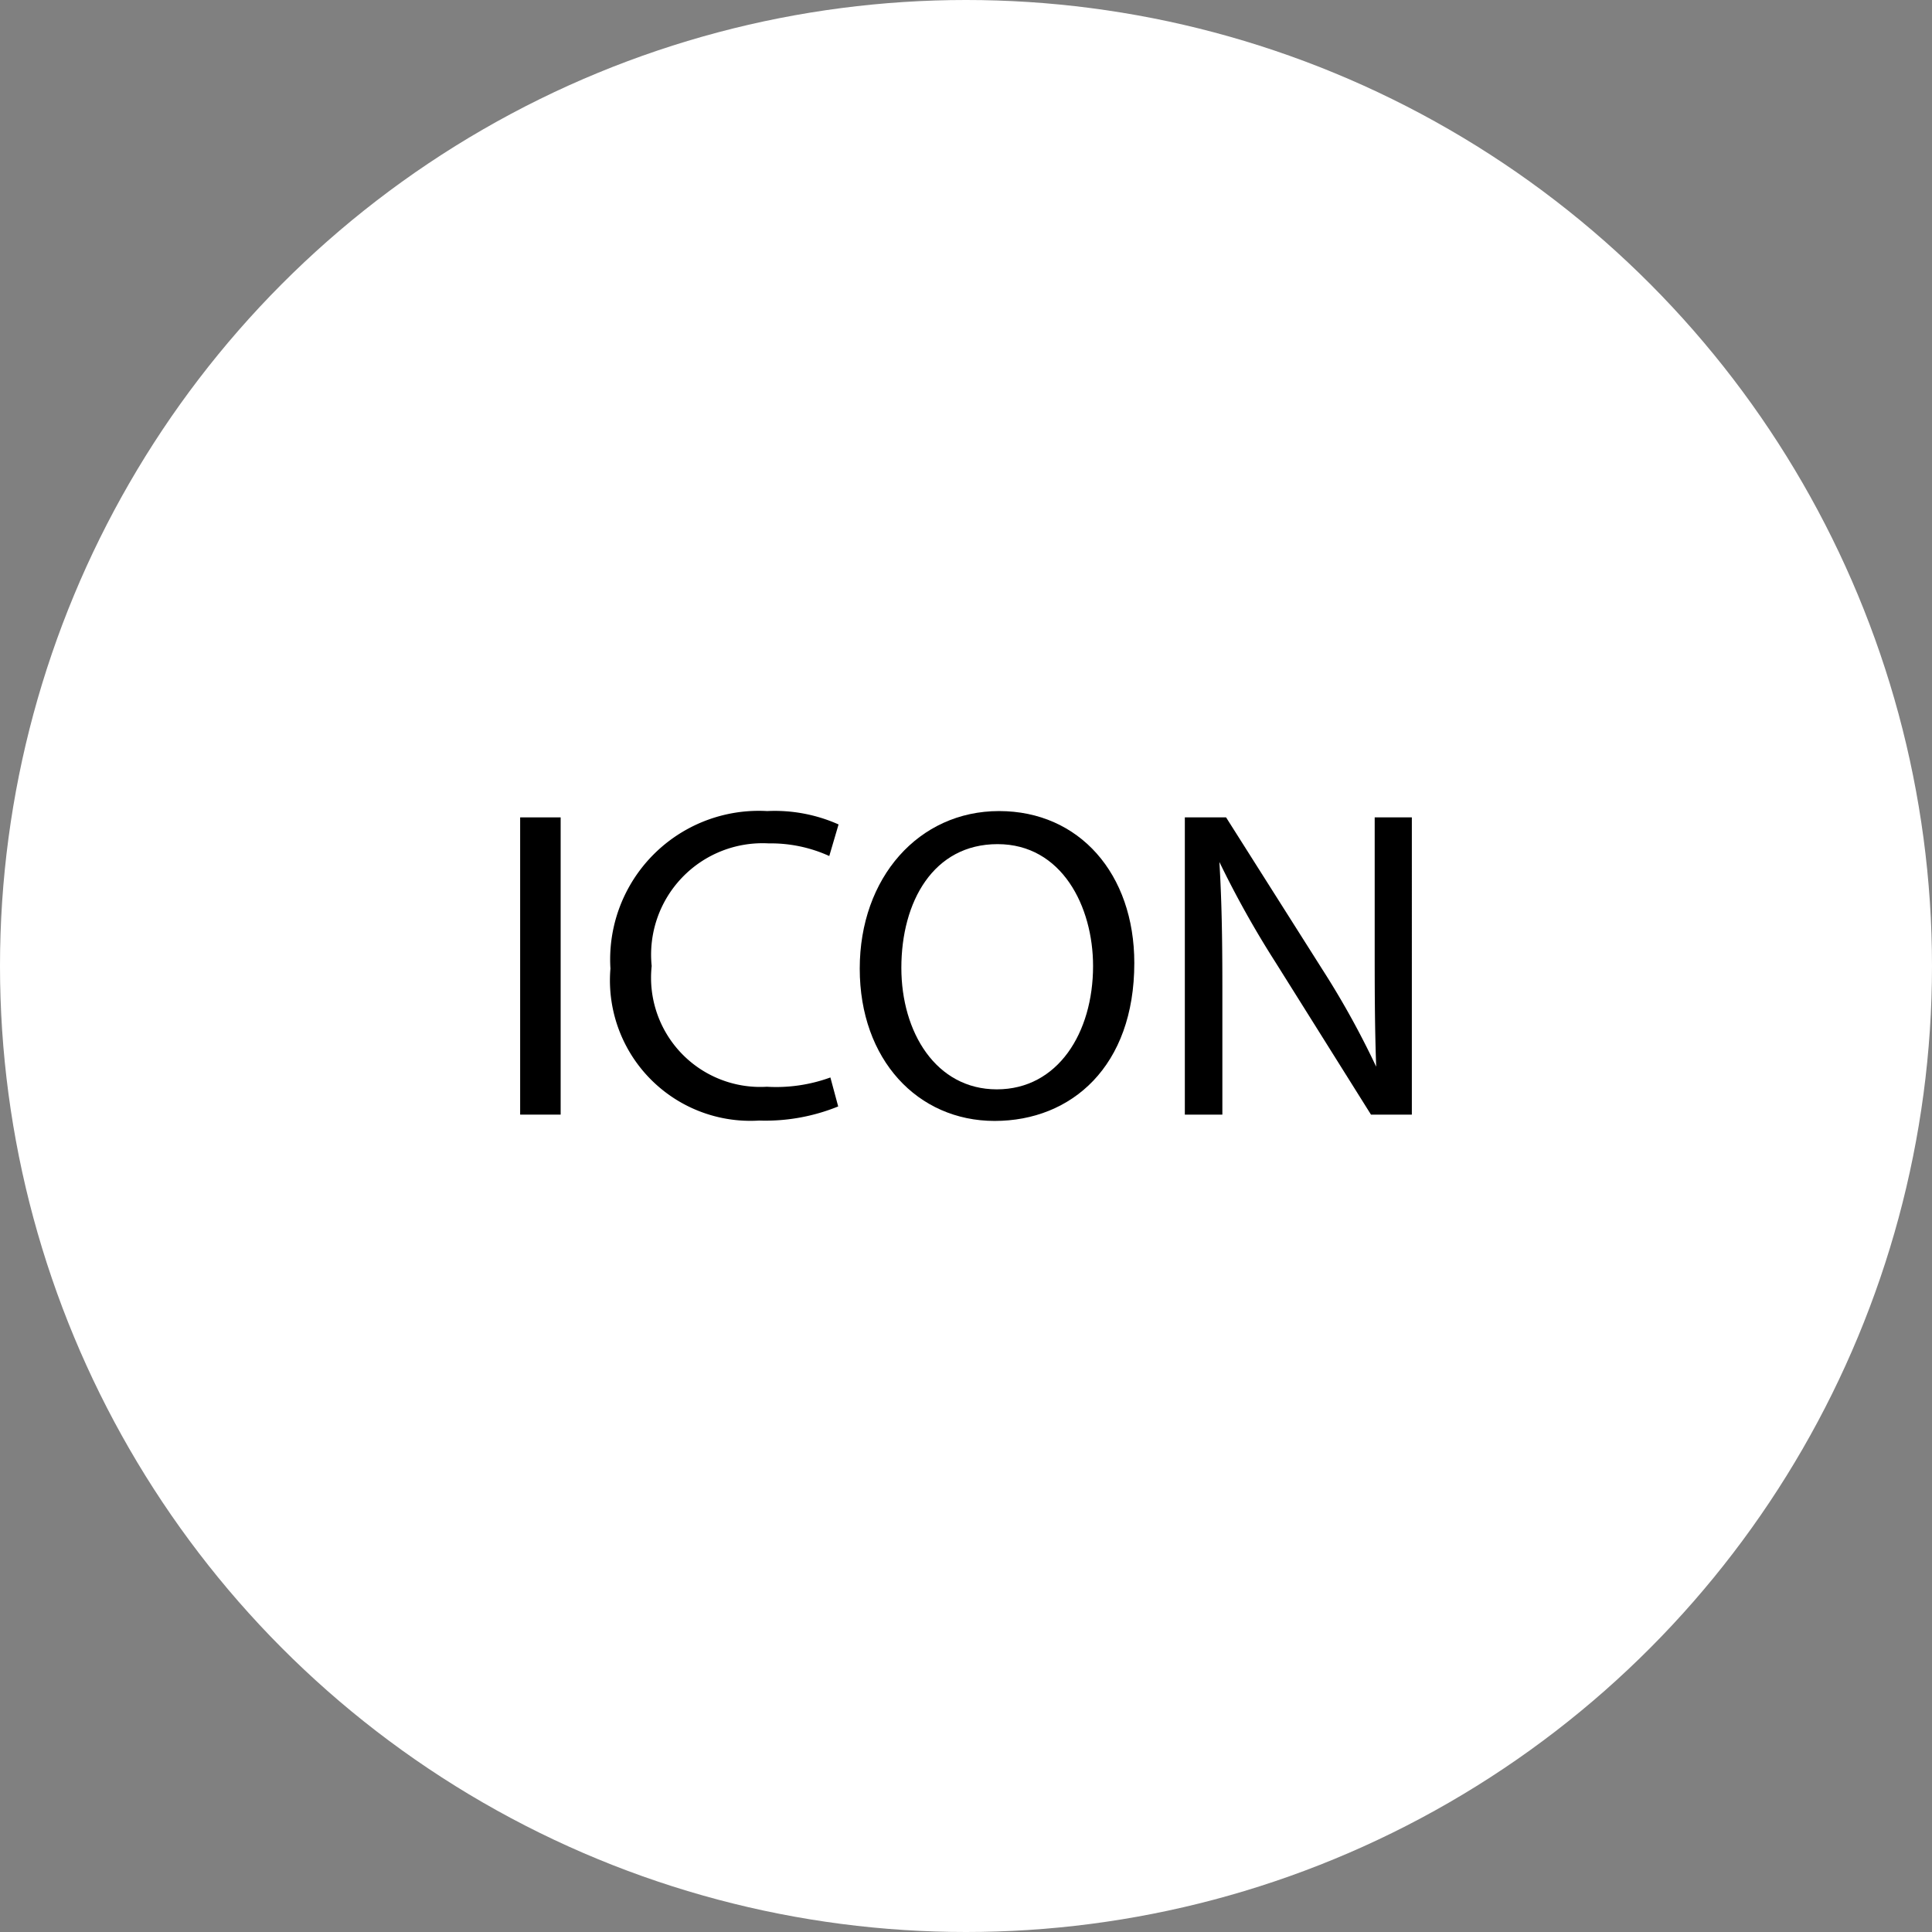 <svg xmlns="http://www.w3.org/2000/svg" width="52" height="52" viewBox="0 0 52 52"><rect x="0" y="0" width="52" height="52" fill="#808080" stroke="none"/><circle cx="26" cy="26" r="26" fill="#fff"/><path d="M15.09,22V30H14V22Z"/><path d="M22.56,29.78a5.2,5.2,0,0,1-2.13.38,3.78,3.78,0,0,1-4-4.09,4,4,0,0,1,4.22-4.24,4.22,4.22,0,0,1,1.92.36l-.25.85a3.8,3.8,0,0,0-1.63-.34A3,3,0,0,0,17.54,26a2.94,2.94,0,0,0,3.1,3.25A4.26,4.26,0,0,0,22.35,29Z"/><path d="M30.53,25.92c0,2.78-1.69,4.25-3.76,4.25s-3.63-1.65-3.63-4.1,1.59-4.24,3.75-4.24S30.53,23.52,30.53,25.92Zm-6.27.13c0,1.73.93,3.27,2.57,3.27S29.42,27.8,29.42,26c0-1.6-.84-3.28-2.57-3.28S24.26,24.27,24.26,26.05Z"/><path d="M31.89,30V22H33l2.59,4.09a23,23,0,0,1,1.45,2.62h0C37,27.58,37,26.6,37,25.34V22h1V30H36.9l-2.57-4.1a26.34,26.34,0,0,1-1.51-2.7h0c.06,1,.08,2,.08,3.34V30Z"/></svg>
